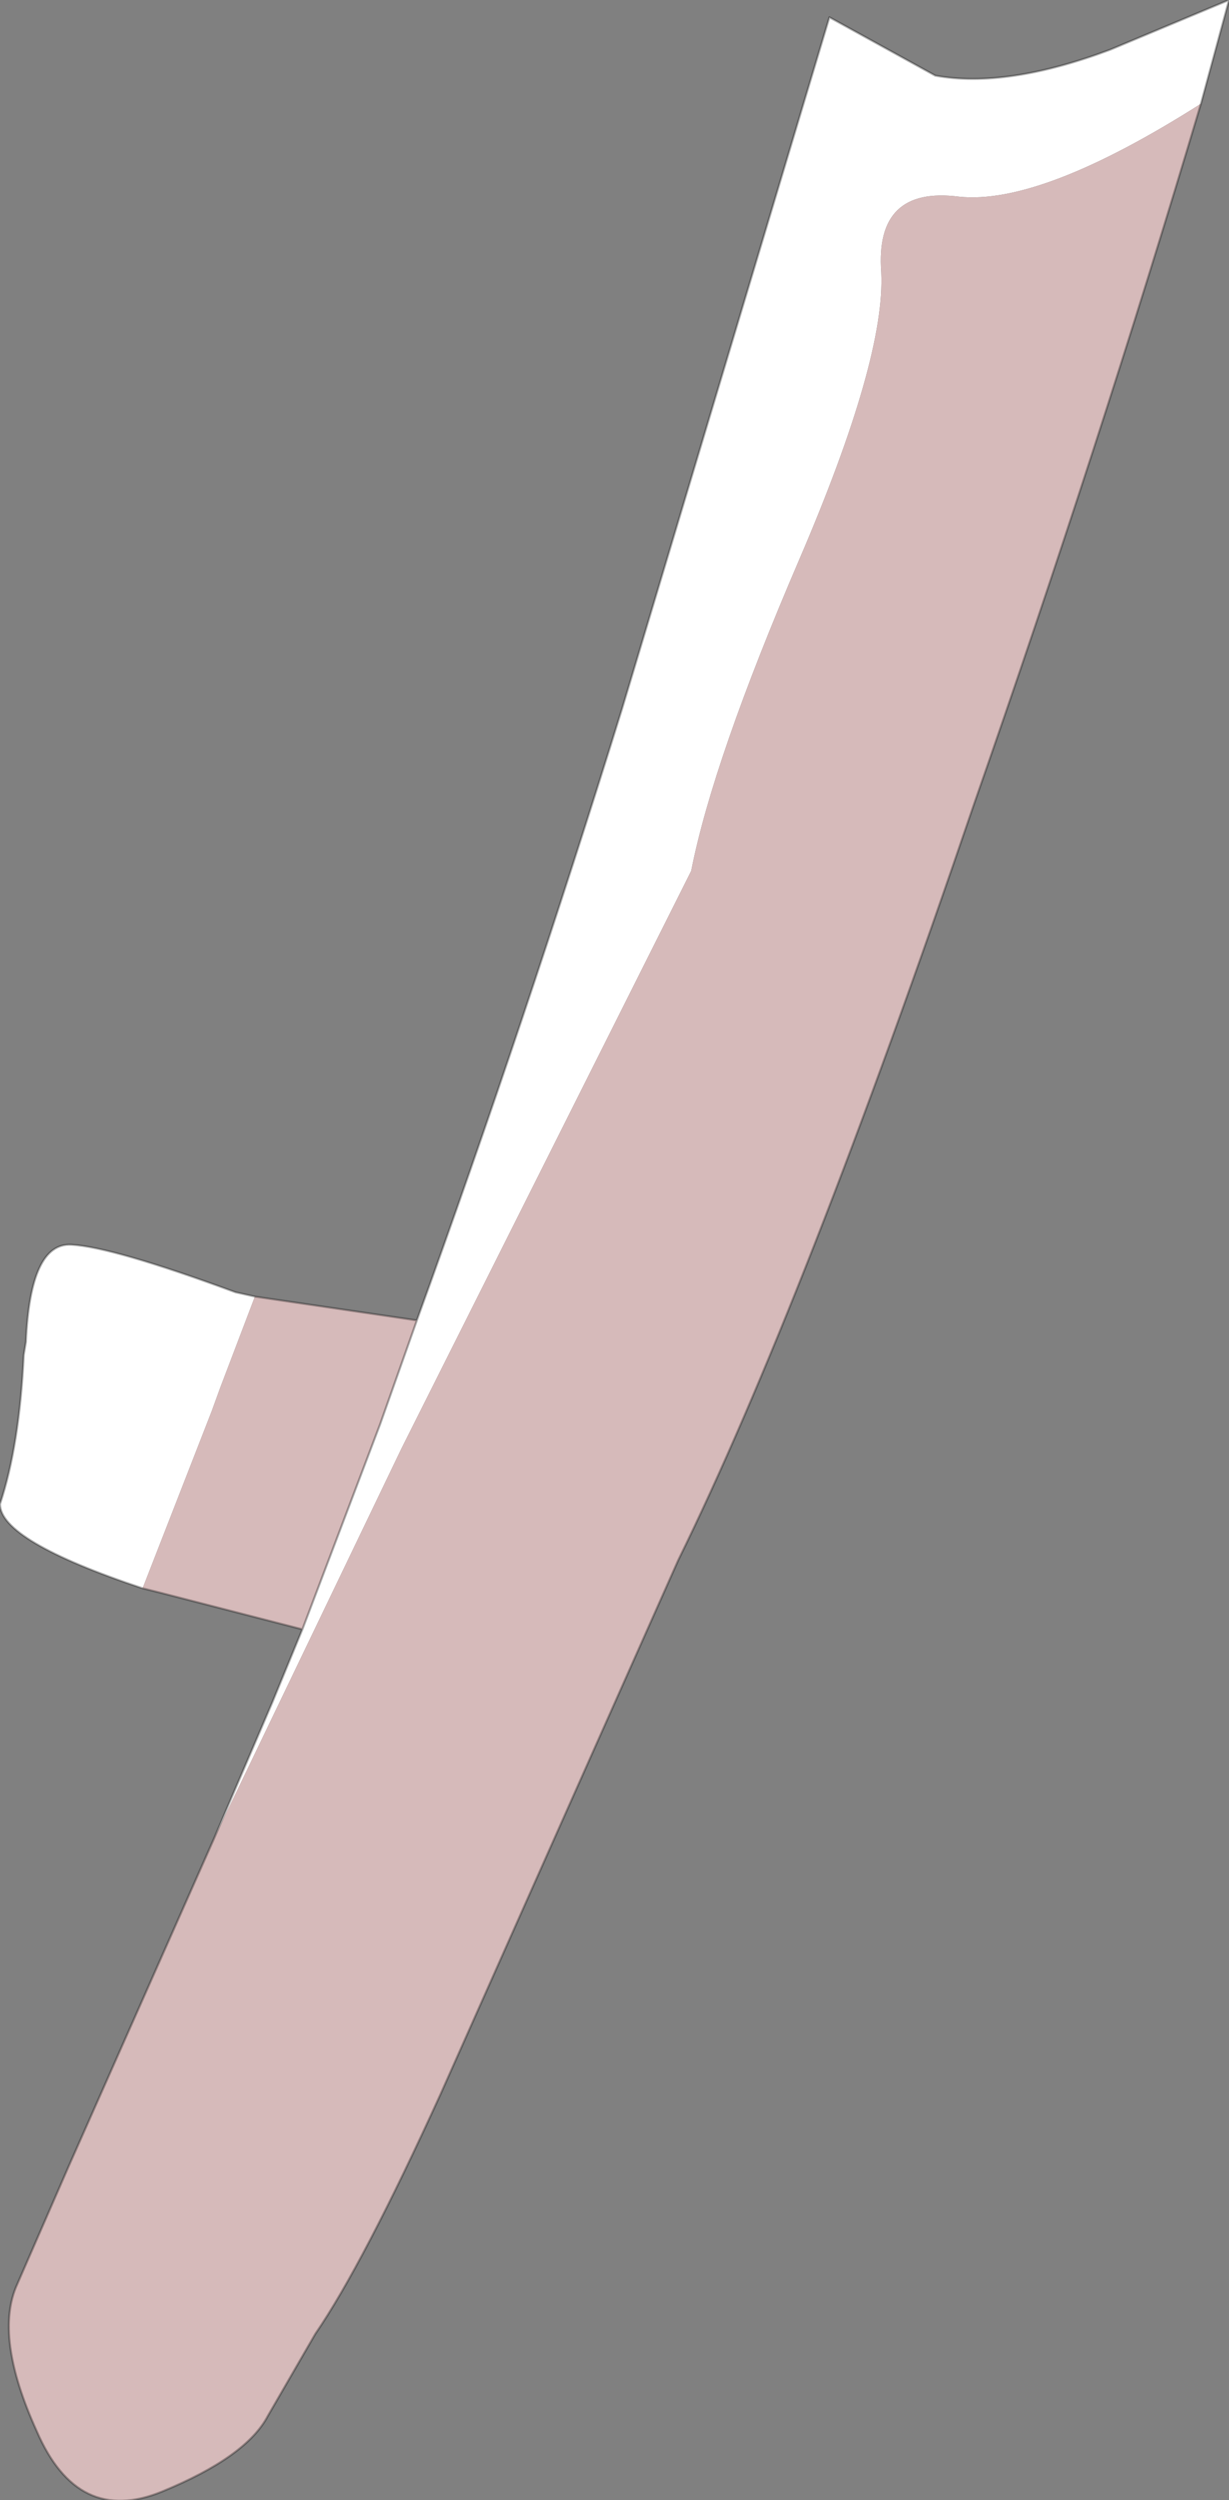 <?xml version="1.0" encoding="UTF-8" standalone="no"?>
<svg xmlns:ffdec="https://www.free-decompiler.com/flash" xmlns:xlink="http://www.w3.org/1999/xlink" ffdec:objectType="shape" height="57.85px" width="28.45px" xmlns="http://www.w3.org/2000/svg">
  <rect width="100%" height="100%" fill="#808080" stroke="none"/>
  <g transform="matrix(1.0, 0.0, 0.0, 1.0, 13.9, 28.3)">
    <path d="M-4.25 2.25 Q-1.75 -4.65 0.5 -11.9 L5.3 -27.9 7.75 -26.55 Q9.4 -26.25 11.8 -27.15 L14.55 -28.3 13.9 -25.9 Q10.2 -23.55 8.3 -23.75 6.35 -24.0 6.5 -22.0 6.6 -20.0 4.6 -15.35 2.6 -10.7 2.1 -8.15 L-4.6 5.2 -8.95 14.25 -7.6 11.1 -6.9 9.4 -5.1 4.65 -4.25 2.25 M-10.6 8.45 Q-13.9 7.35 -13.9 6.5 -13.45 5.15 -13.35 3.05 L-13.3 2.75 Q-13.2 0.45 -12.25 0.5 -11.3 0.55 -8.45 1.6 L-8.0 1.7 -8.8 3.8 -9.0 4.35 -10.6 8.45" fill="#ffffff" fill-rule="evenodd" stroke="none"/>
    <path d="M13.9 -25.9 Q11.55 -18.0 8.65 -9.7 4.7 1.9 1.8 7.8 L-3.7 20.15 Q-5.5 24.1 -6.6 25.7 L-7.7 27.6 Q-8.2 28.55 -10.15 29.35 -12.1 30.15 -13.05 27.95 -14.05 25.75 -13.5 24.55 L-12.3 21.8 -8.95 14.25 -4.6 5.2 2.1 -8.15 Q2.6 -10.7 4.6 -15.35 6.6 -20.0 6.5 -22.0 6.35 -24.0 8.3 -23.75 10.2 -23.55 13.9 -25.9 M-6.9 9.4 L-10.2 8.55 -10.6 8.45 -9.0 4.35 -8.8 3.8 -8.0 1.7 -4.25 2.25 -5.1 4.65 -6.9 9.4" fill="#d6baba" fill-rule="evenodd" stroke="none"/>
    <path d="M-4.25 2.25 Q-1.75 -4.65 0.5 -11.9 L5.3 -27.9 7.75 -26.55 Q9.4 -26.25 11.8 -27.15 L14.55 -28.3 13.9 -25.9 Q11.55 -18.0 8.65 -9.7 4.7 1.9 1.8 7.8 L-3.7 20.15 Q-5.5 24.1 -6.6 25.7 L-7.7 27.6 Q-8.2 28.55 -10.15 29.35 -12.1 30.15 -13.05 27.95 -14.05 25.75 -13.5 24.55 L-12.3 21.8 -8.95 14.25 -7.6 11.1 -6.9 9.4 -10.2 8.55 -10.6 8.45 Q-13.9 7.35 -13.9 6.5 -13.45 5.15 -13.35 3.05 L-13.3 2.75 Q-13.2 0.45 -12.25 0.5 -11.3 0.55 -8.45 1.6 L-8.0 1.7 -4.25 2.25 -5.1 4.65 -6.9 9.4" fill="none" stroke="#000000" stroke-linecap="round" stroke-linejoin="round" stroke-opacity="0.302" stroke-width="0.05"/>
  </g>
</svg>
